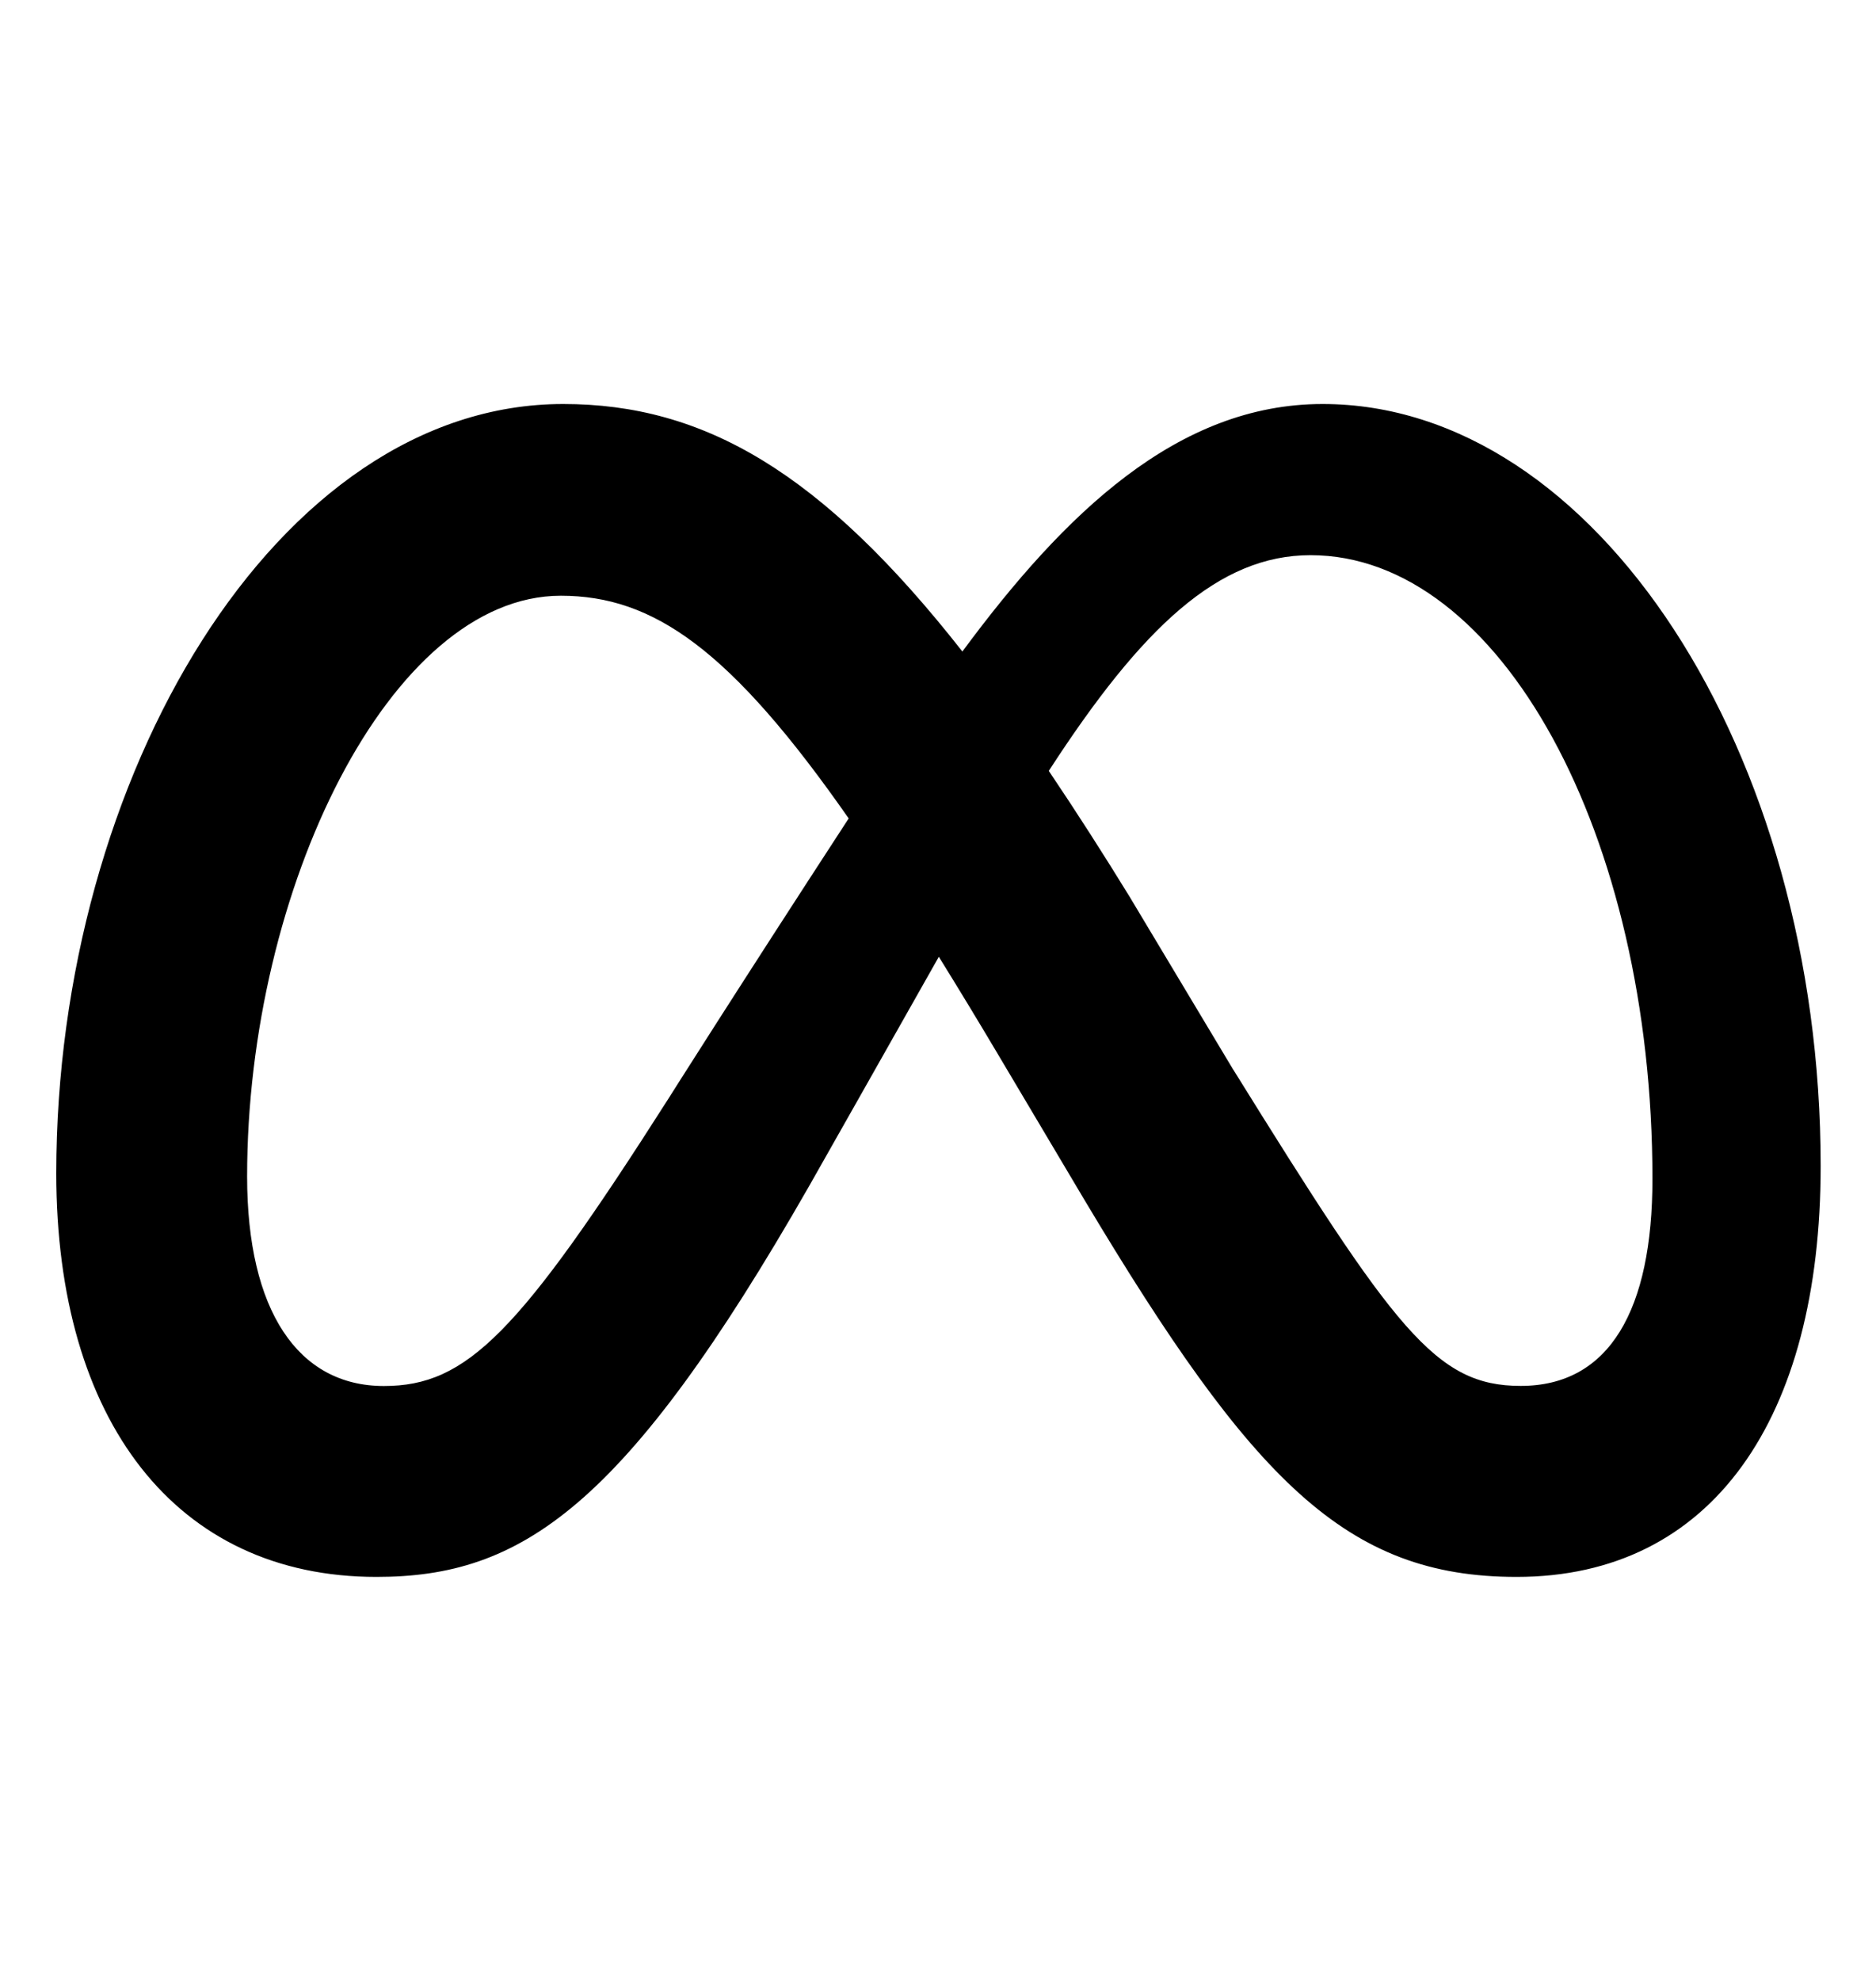 <svg width="18" height="19" viewBox="0 0 18 19" fill="none" xmlns="http://www.w3.org/2000/svg">
<path d="M12.69 3.875C11.302 3.875 10.216 4.92 9.234 6.249C7.884 4.53 6.755 3.875 5.404 3.875C2.651 3.875 0.54 7.46 0.54 11.254C0.54 13.627 1.688 15.125 3.612 15.125C4.997 15.125 5.992 14.473 7.763 11.377C7.763 11.377 8.501 10.075 9.008 9.177C9.186 9.464 9.374 9.773 9.571 10.105L10.401 11.502C12.018 14.208 12.919 15.125 14.552 15.125C16.427 15.125 17.469 13.607 17.469 11.184C17.469 7.211 15.311 3.875 12.69 3.875ZM6.412 10.54C4.978 12.79 4.481 13.294 3.683 13.294C2.86 13.294 2.371 12.572 2.371 11.284C2.371 8.53 3.744 5.714 5.381 5.714C6.268 5.714 7.009 6.226 8.143 7.85C7.066 9.503 6.412 10.54 6.412 10.54ZM11.831 10.257L10.838 8.6C10.588 8.193 10.33 7.79 10.063 7.394C10.958 6.013 11.695 5.325 12.574 5.325C14.396 5.325 15.855 8.01 15.855 11.307C15.855 12.564 15.443 13.293 14.591 13.293C13.773 13.293 13.383 12.754 11.831 10.256" fill="black"/>
</svg>
